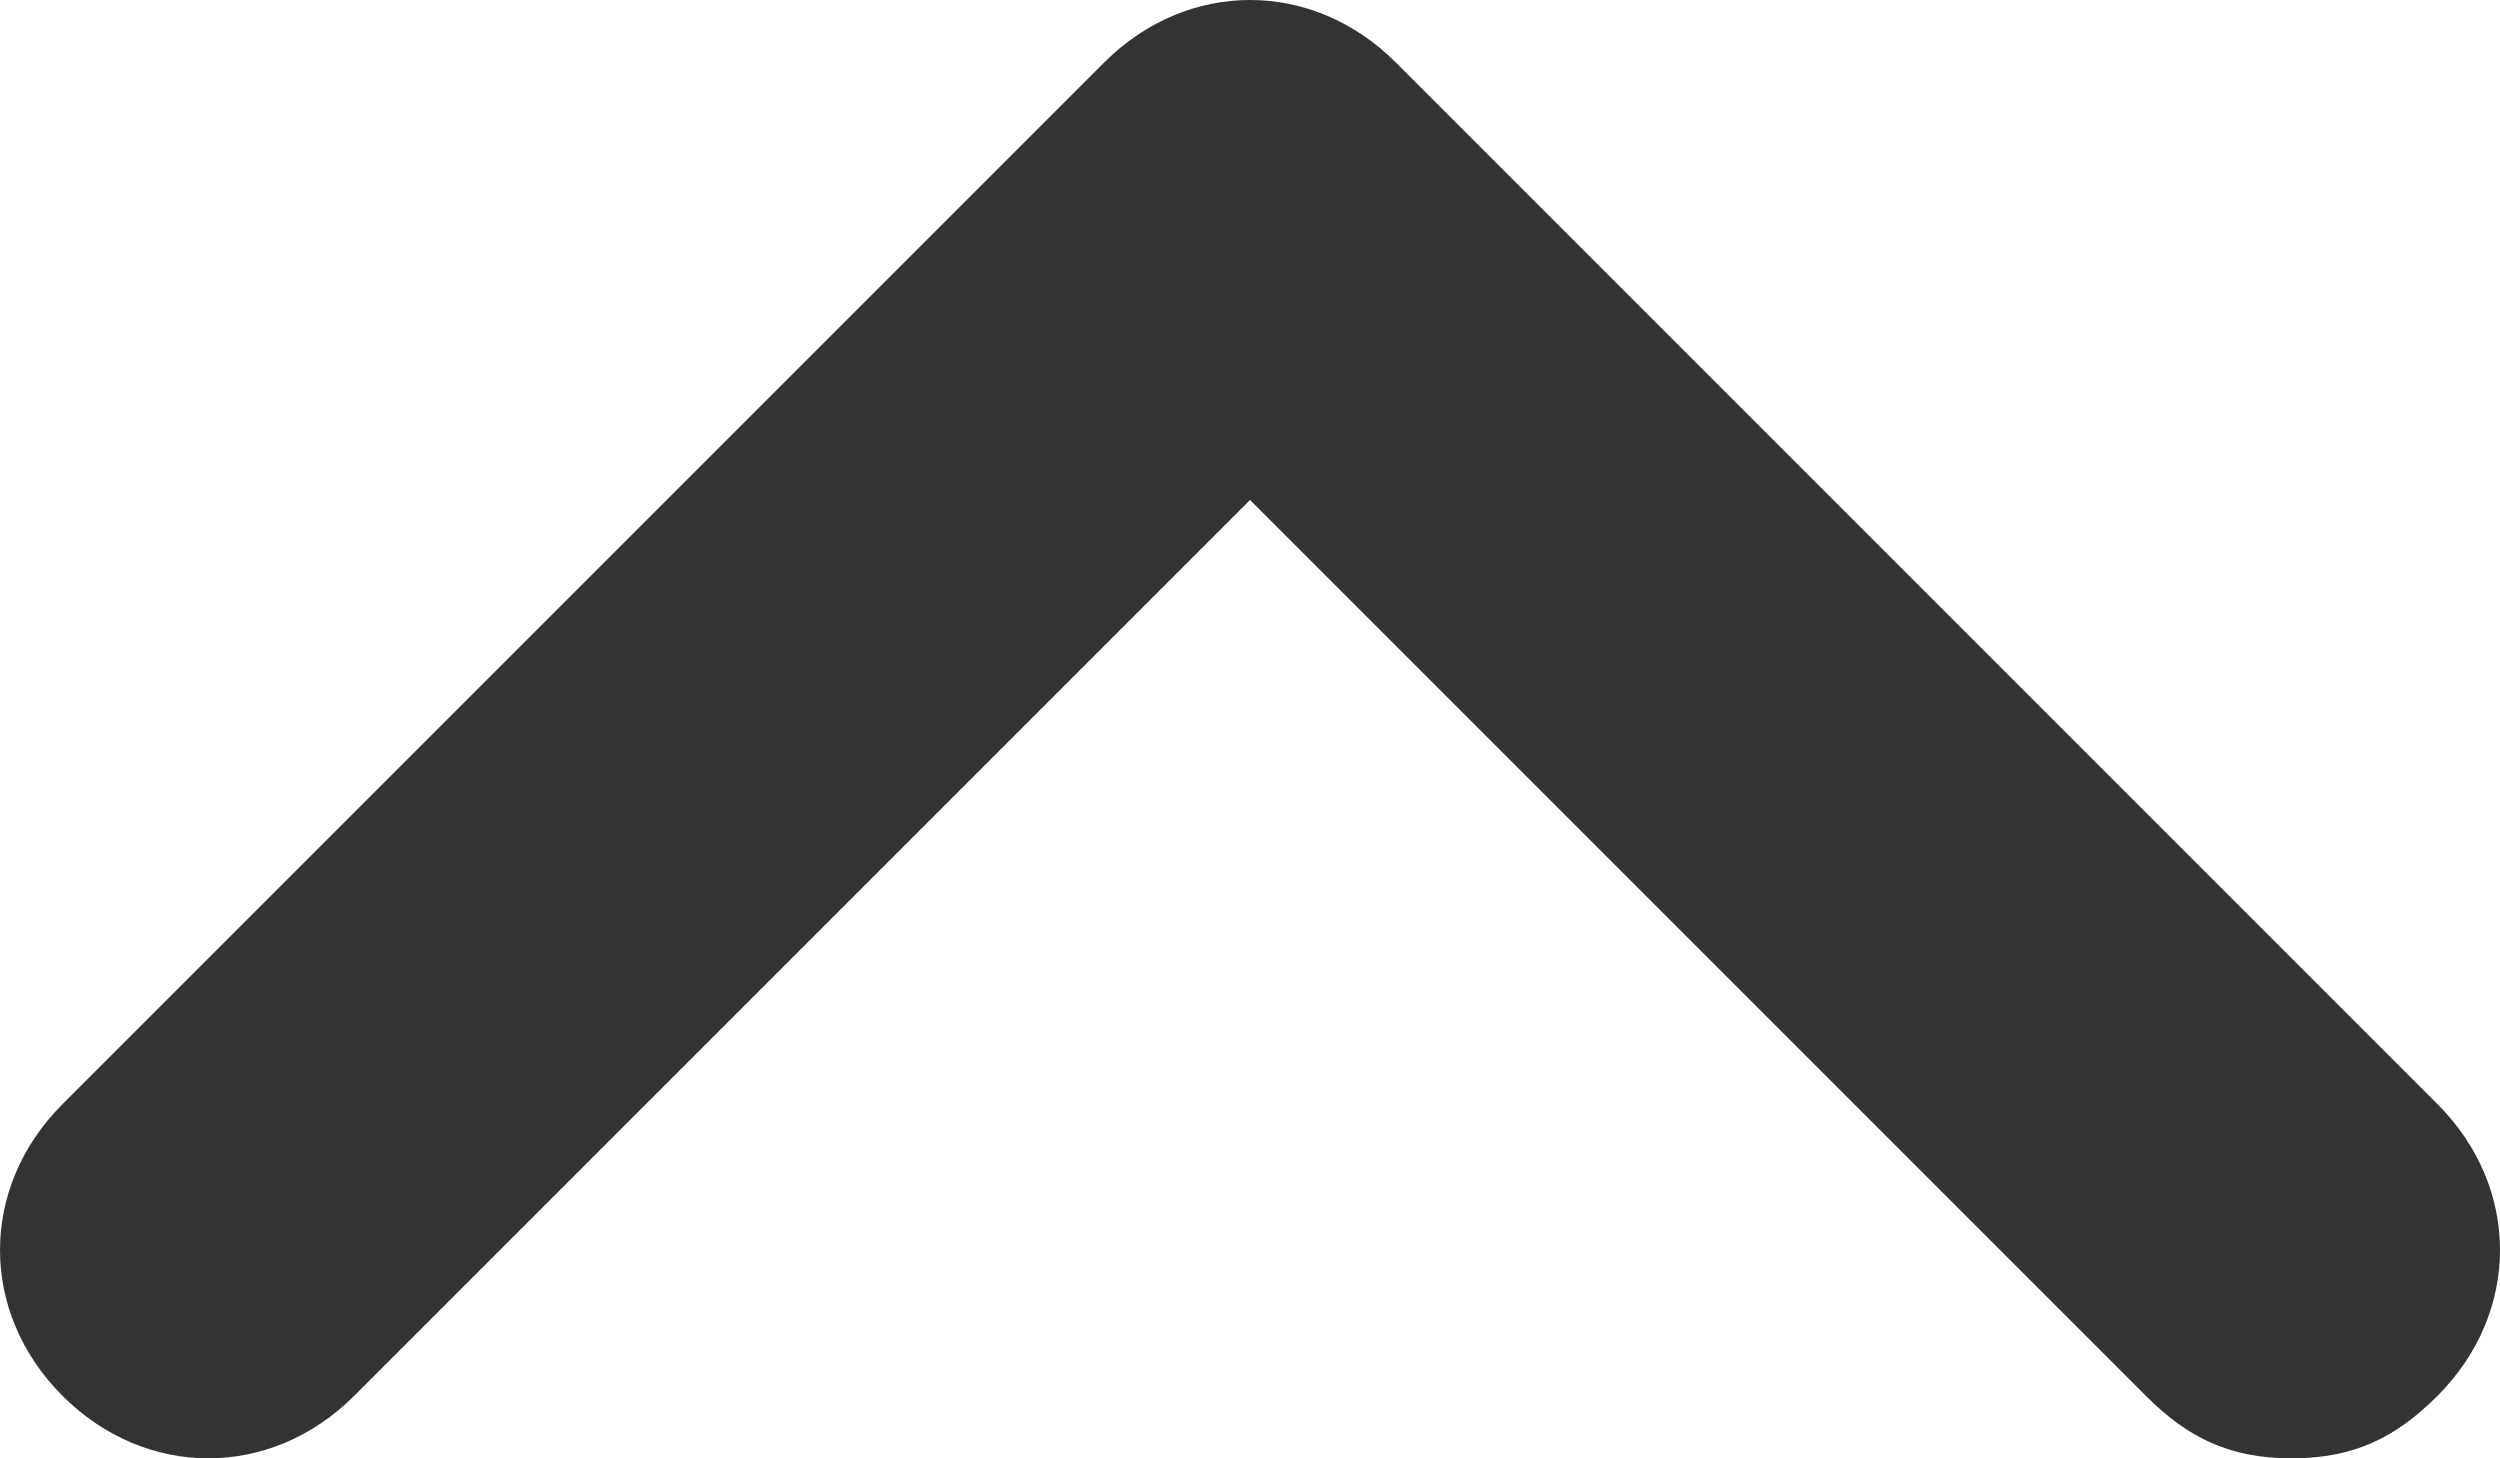 <?xml version="1.0" encoding="utf-8"?>
<!-- Generator: Adobe Illustrator 23.0.3, SVG Export Plug-In . SVG Version: 6.00 Build 0)  -->
<svg version="1.1" id="Layer_1" xmlns="http://www.w3.org/2000/svg" xmlns:xlink="http://www.w3.org/1999/xlink" x="0px" y="0px"
	 viewBox="0 0 12 7" style="enable-background:new 0 0 12 7;" xml:space="preserve">
<style type="text/css">
	.st0{fill:#333333;}
</style>
<g id="Symbol_18_4" transform="translate(-1307 -168)">
	<g id="Path_1842">
		<path class="st0" d="M1318,175c-0.3,0-0.5-0.1-0.7-0.3l-4.3-4.3l-4.3,4.3c-0.4,0.4-1,0.4-1.4,0s-0.4-1,0-1.4l5-5
			c0.4-0.4,1-0.4,1.4,0l5,5c0.4,0.4,0.4,1,0,1.4C1318.5,174.9,1318.3,175,1318,175z"/>
	</g>
</g>
</svg>
